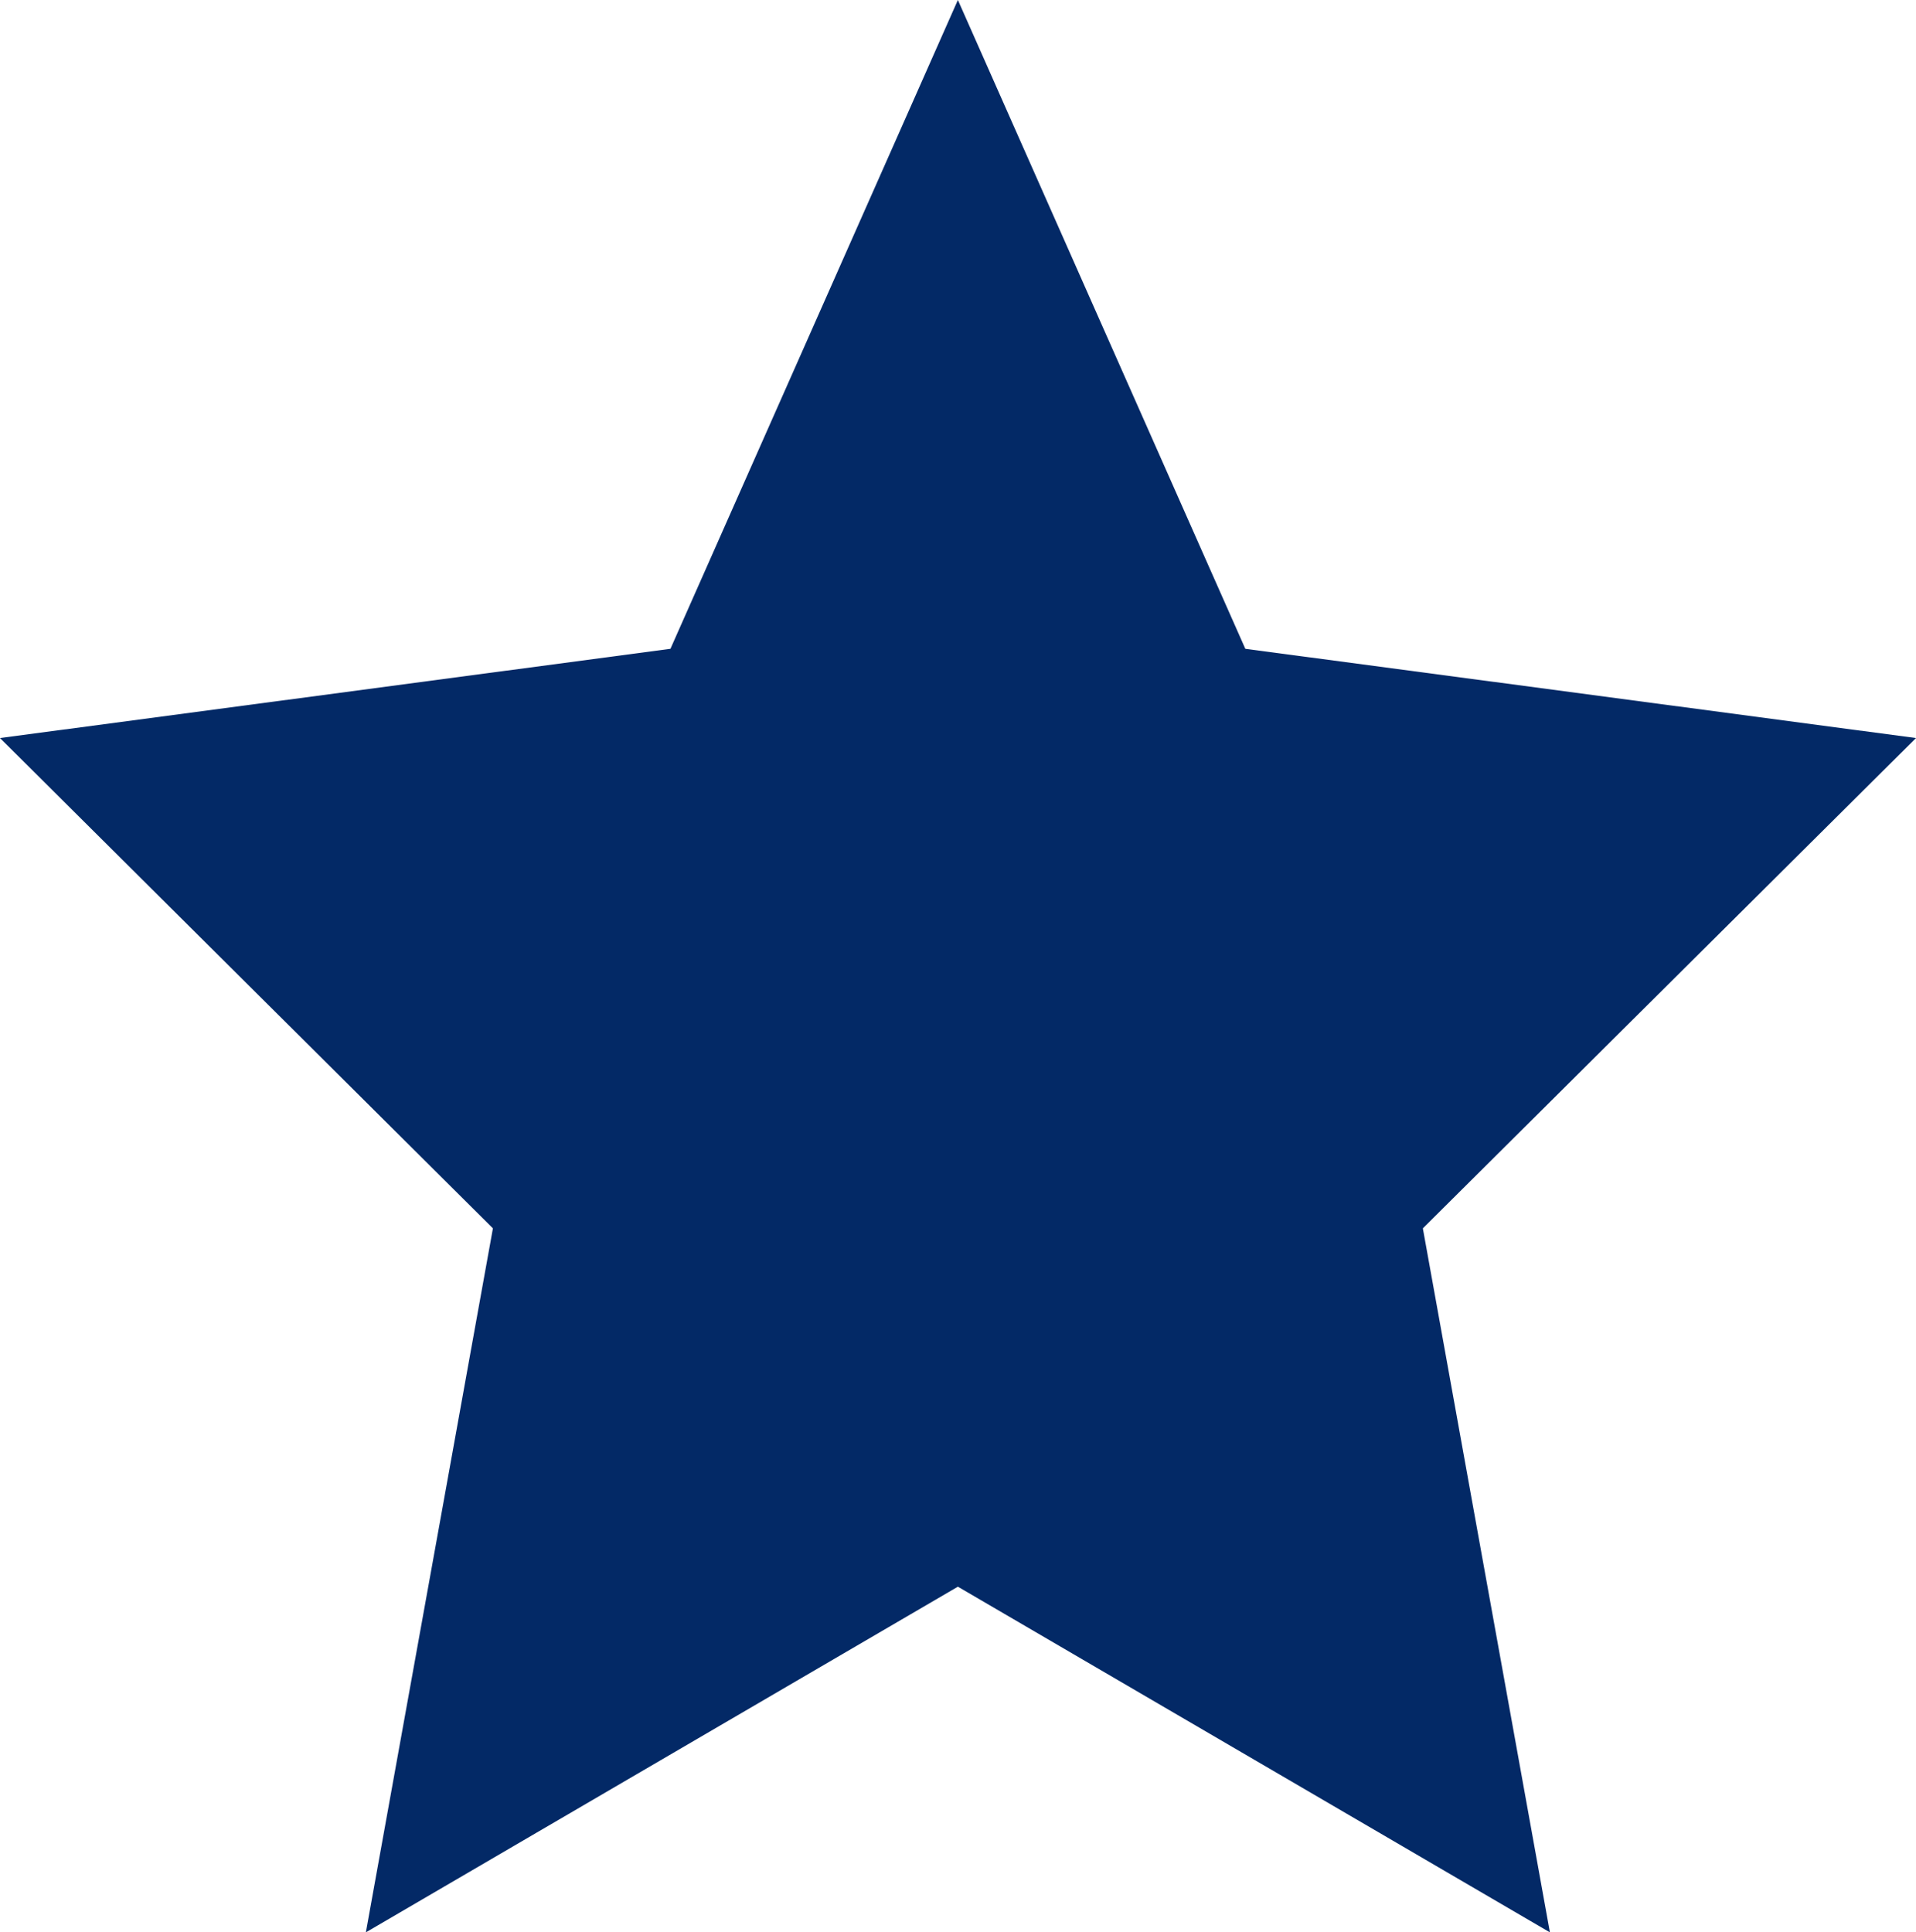 <svg xmlns="http://www.w3.org/2000/svg" viewBox="0 0 81.59 82.29"><defs><style>.cls-1{fill:#032966;}</style></defs><title>Asset 3</title><g id="Layer_2" data-name="Layer 2"><g id="Layer_1-2" data-name="Layer 1"><polygon class="cls-1" points="40.79 0 28.55 27.63 0 31.43 20.99 52.31 15.58 82.29 40.79 67.57 66 82.29 60.59 52.31 81.59 31.43 53.03 27.63 40.79 0"/></g></g></svg>